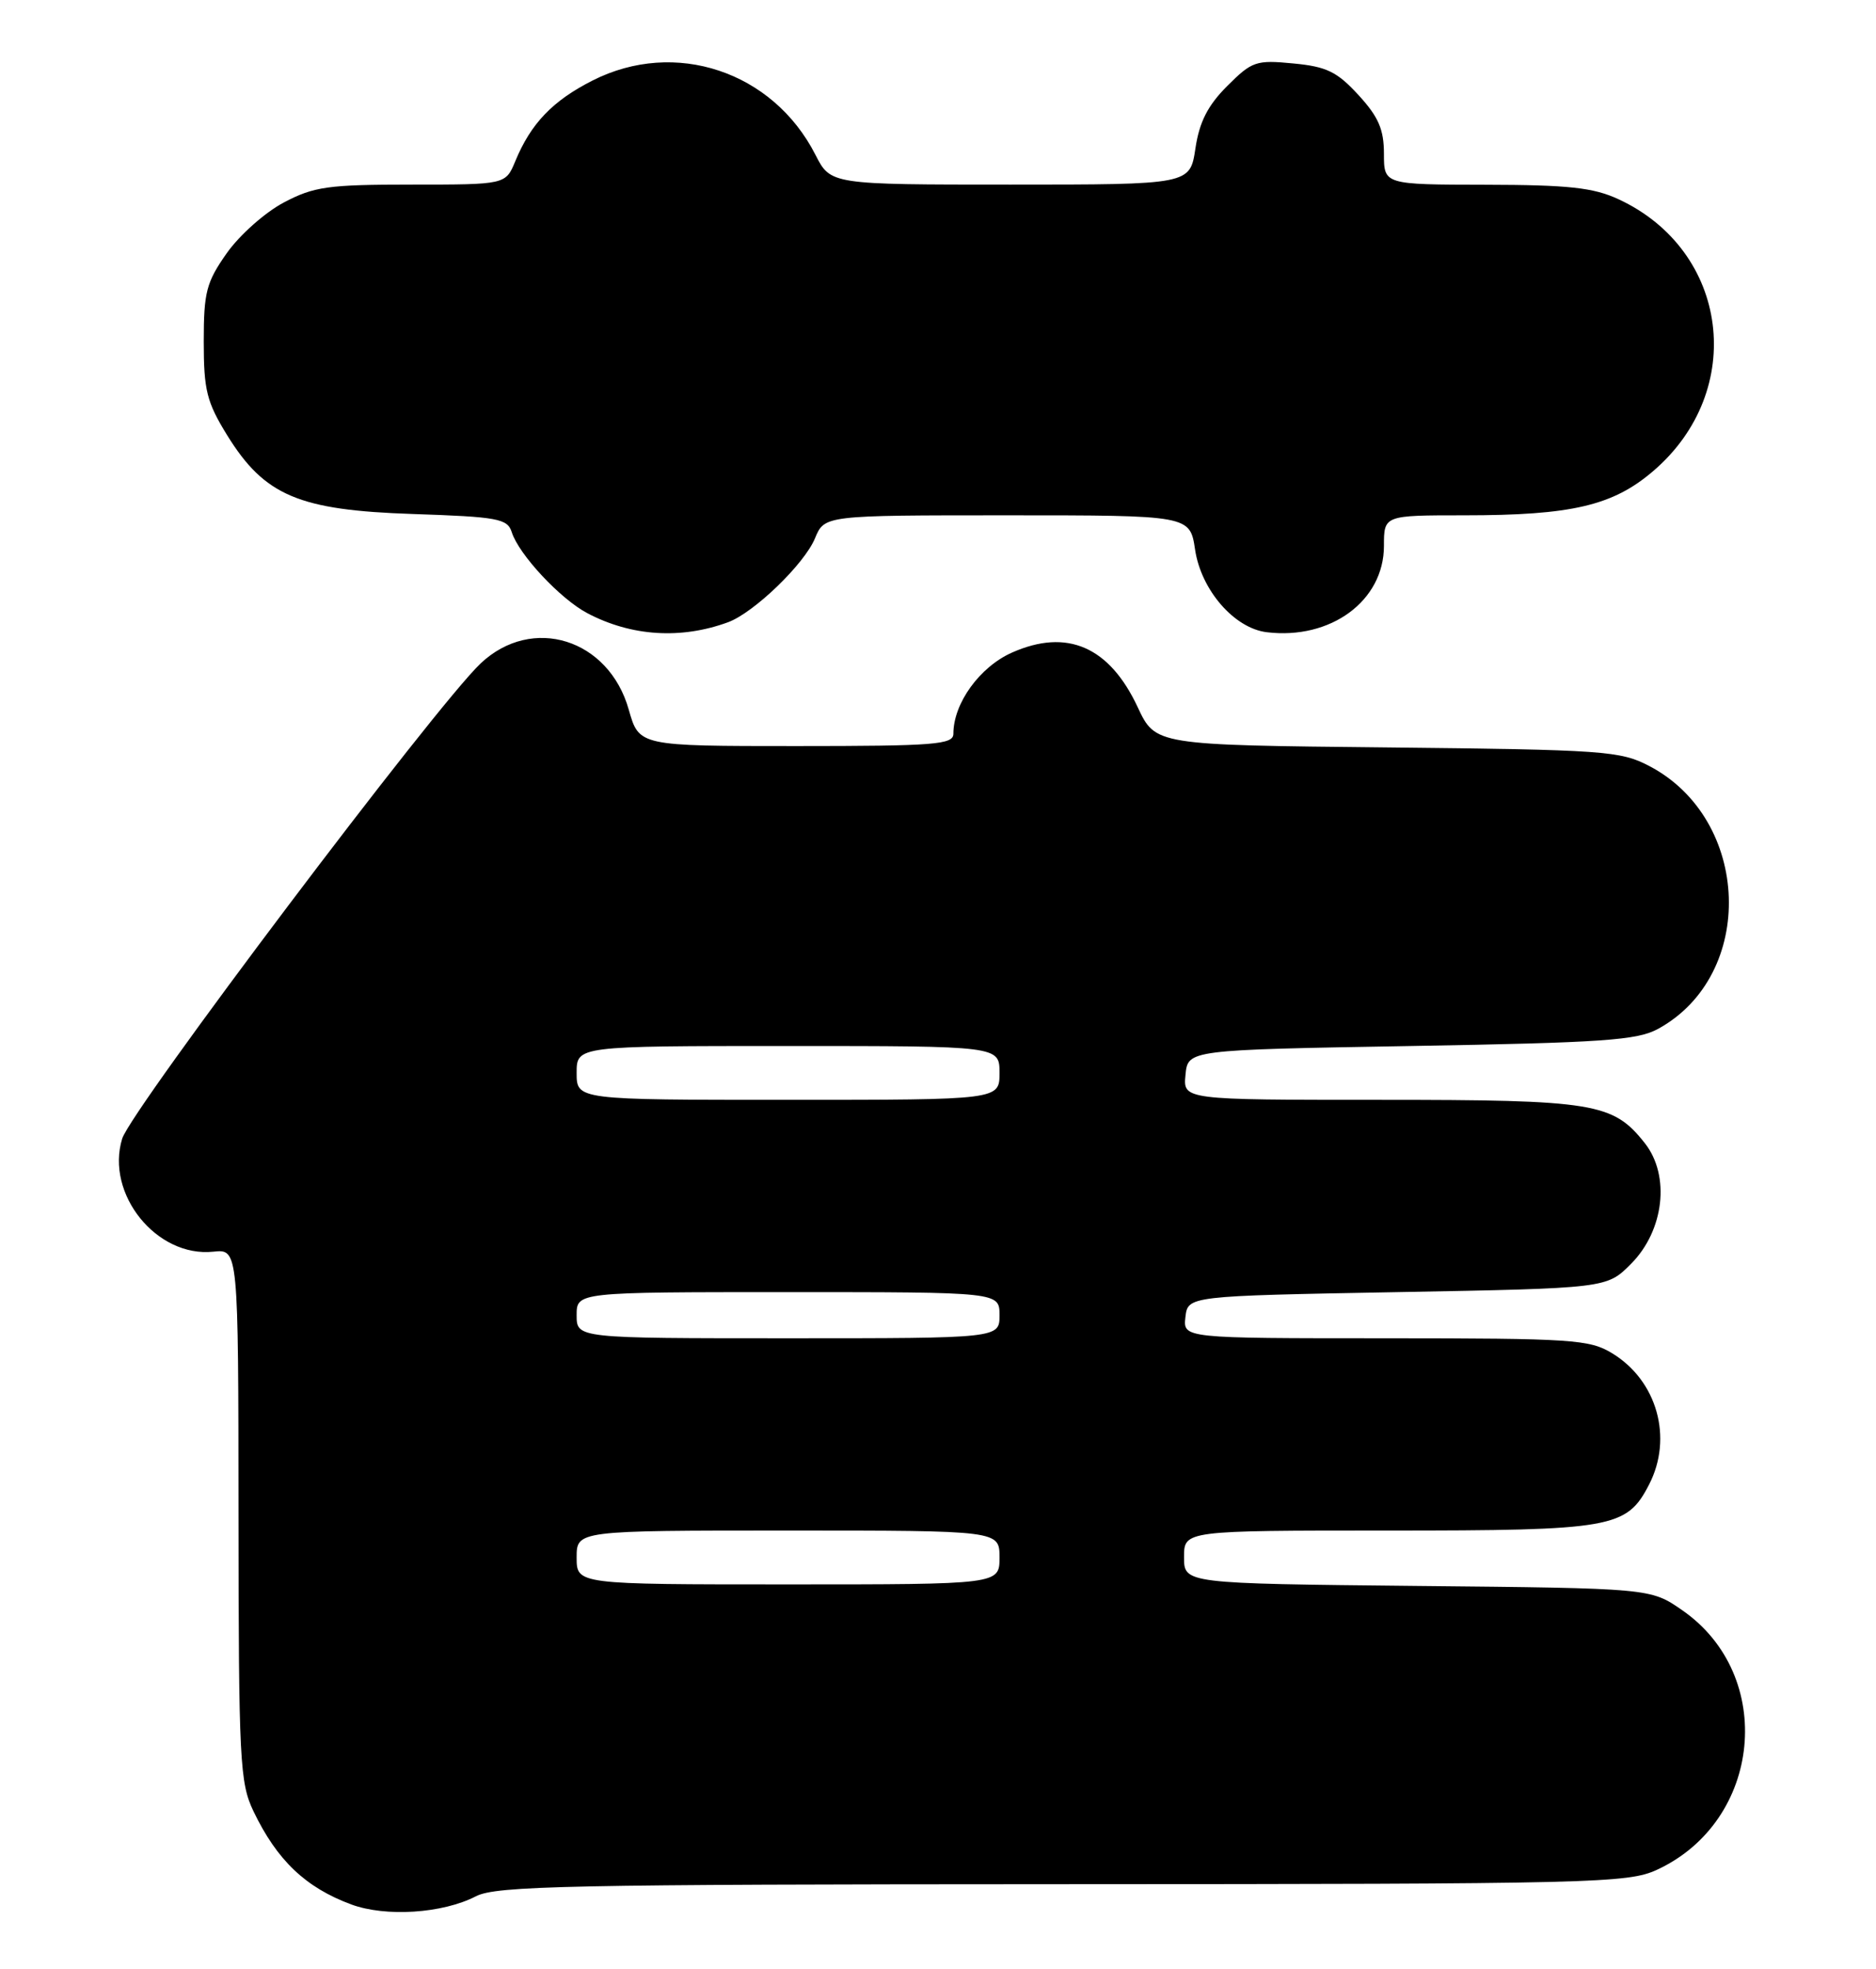<?xml version="1.0" encoding="UTF-8" standalone="no"?>
<!DOCTYPE svg PUBLIC "-//W3C//DTD SVG 1.1//EN" "http://www.w3.org/Graphics/SVG/1.1/DTD/svg11.dtd" >
<svg xmlns="http://www.w3.org/2000/svg" xmlns:xlink="http://www.w3.org/1999/xlink" version="1.1" viewBox="0 0 244 256">
 <g >
 <path fill="currentColor"
d=" M 61.90 246.55 C 64.53 245.19 73.91 245.00 138.20 244.98 C 207.33 244.96 211.73 244.85 215.50 243.11 C 229.18 236.80 231.04 217.84 218.80 209.36 C 214.68 206.50 214.68 206.50 184.34 206.20 C 154.00 205.89 154.00 205.89 154.00 202.45 C 154.00 199.00 154.00 199.00 180.55 199.00 C 209.74 199.00 211.56 198.68 214.48 193.03 C 217.62 186.96 215.54 179.52 209.70 175.96 C 206.74 174.15 204.52 174.01 180.18 174.00 C 153.87 174.00 153.87 174.00 154.18 171.25 C 154.50 168.50 154.50 168.50 181.73 168.00 C 208.97 167.50 208.97 167.50 212.12 164.34 C 216.44 160.02 217.27 152.86 213.93 148.63 C 209.79 143.39 207.42 143.00 179.47 143.00 C 153.87 143.00 153.87 143.00 154.19 139.75 C 154.50 136.50 154.50 136.50 183.50 136.00 C 208.48 135.57 212.94 135.26 215.66 133.77 C 228.45 126.77 227.77 106.52 214.50 99.59 C 210.75 97.63 208.65 97.48 180.39 97.18 C 150.28 96.87 150.28 96.87 147.97 91.94 C 144.29 84.07 138.78 81.68 131.64 84.84 C 127.43 86.70 124.00 91.44 124.00 95.40 C 124.00 96.81 121.62 97.00 103.56 97.00 C 83.12 97.00 83.12 97.00 81.78 92.27 C 79.18 83.06 69.22 79.94 62.52 86.25 C 56.69 91.74 17.05 144.28 15.89 148.05 C 13.69 155.24 20.37 163.52 27.75 162.74 C 31.00 162.40 31.00 162.40 31.02 196.95 C 31.04 228.96 31.19 231.79 32.97 235.50 C 36.03 241.87 39.73 245.40 45.68 247.61 C 50.17 249.27 57.57 248.79 61.90 246.55 Z  M 94.70 80.90 C 98.06 79.66 104.62 73.34 106.00 69.99 C 107.24 67.00 107.24 67.00 131.01 67.00 C 154.77 67.00 154.77 67.00 155.44 71.48 C 156.23 76.73 160.54 81.69 164.76 82.20 C 173.08 83.21 180.00 78.12 180.00 70.98 C 180.00 67.00 180.00 67.00 190.45 67.00 C 204.41 67.00 209.77 65.75 215.02 61.25 C 227.25 50.79 224.92 32.57 210.50 25.90 C 207.25 24.39 204.01 24.04 193.25 24.02 C 180.00 24.00 180.00 24.00 180.00 19.99 C 180.00 16.83 179.29 15.19 176.69 12.36 C 173.90 9.32 172.55 8.66 168.21 8.25 C 163.37 7.78 162.84 7.96 159.61 11.19 C 157.09 13.71 155.99 15.86 155.48 19.31 C 154.77 24.00 154.77 24.00 131.41 24.00 C 108.04 24.00 108.04 24.00 106.06 20.13 C 100.53 9.27 87.79 5.03 77.07 10.47 C 71.88 13.10 69.05 16.05 67.02 20.96 C 65.76 24.00 65.76 24.00 53.54 24.00 C 42.67 24.00 40.83 24.26 36.91 26.33 C 34.48 27.61 31.15 30.57 29.50 32.91 C 26.83 36.70 26.50 37.98 26.50 44.41 C 26.50 50.74 26.89 52.28 29.54 56.58 C 34.41 64.45 38.85 66.34 53.72 66.83 C 64.75 67.20 66.00 67.43 66.56 69.19 C 67.48 72.10 72.88 77.88 76.40 79.73 C 82.12 82.74 88.57 83.15 94.70 80.90 Z  M 75.00 202.50 C 75.00 199.00 75.00 199.00 102.50 199.00 C 130.00 199.00 130.00 199.00 130.00 202.50 C 130.00 206.00 130.00 206.00 102.50 206.00 C 75.00 206.00 75.00 206.00 75.00 202.50 Z  M 75.00 171.00 C 75.00 168.00 75.00 168.00 102.50 168.00 C 130.00 168.00 130.00 168.00 130.00 171.00 C 130.00 174.00 130.00 174.00 102.50 174.00 C 75.00 174.00 75.00 174.00 75.00 171.00 Z  M 75.00 139.50 C 75.00 136.00 75.00 136.00 102.50 136.00 C 130.00 136.00 130.00 136.00 130.00 139.50 C 130.00 143.00 130.00 143.00 102.50 143.00 C 75.00 143.00 75.00 143.00 75.00 139.50 Z "/>
</g>
</svg>